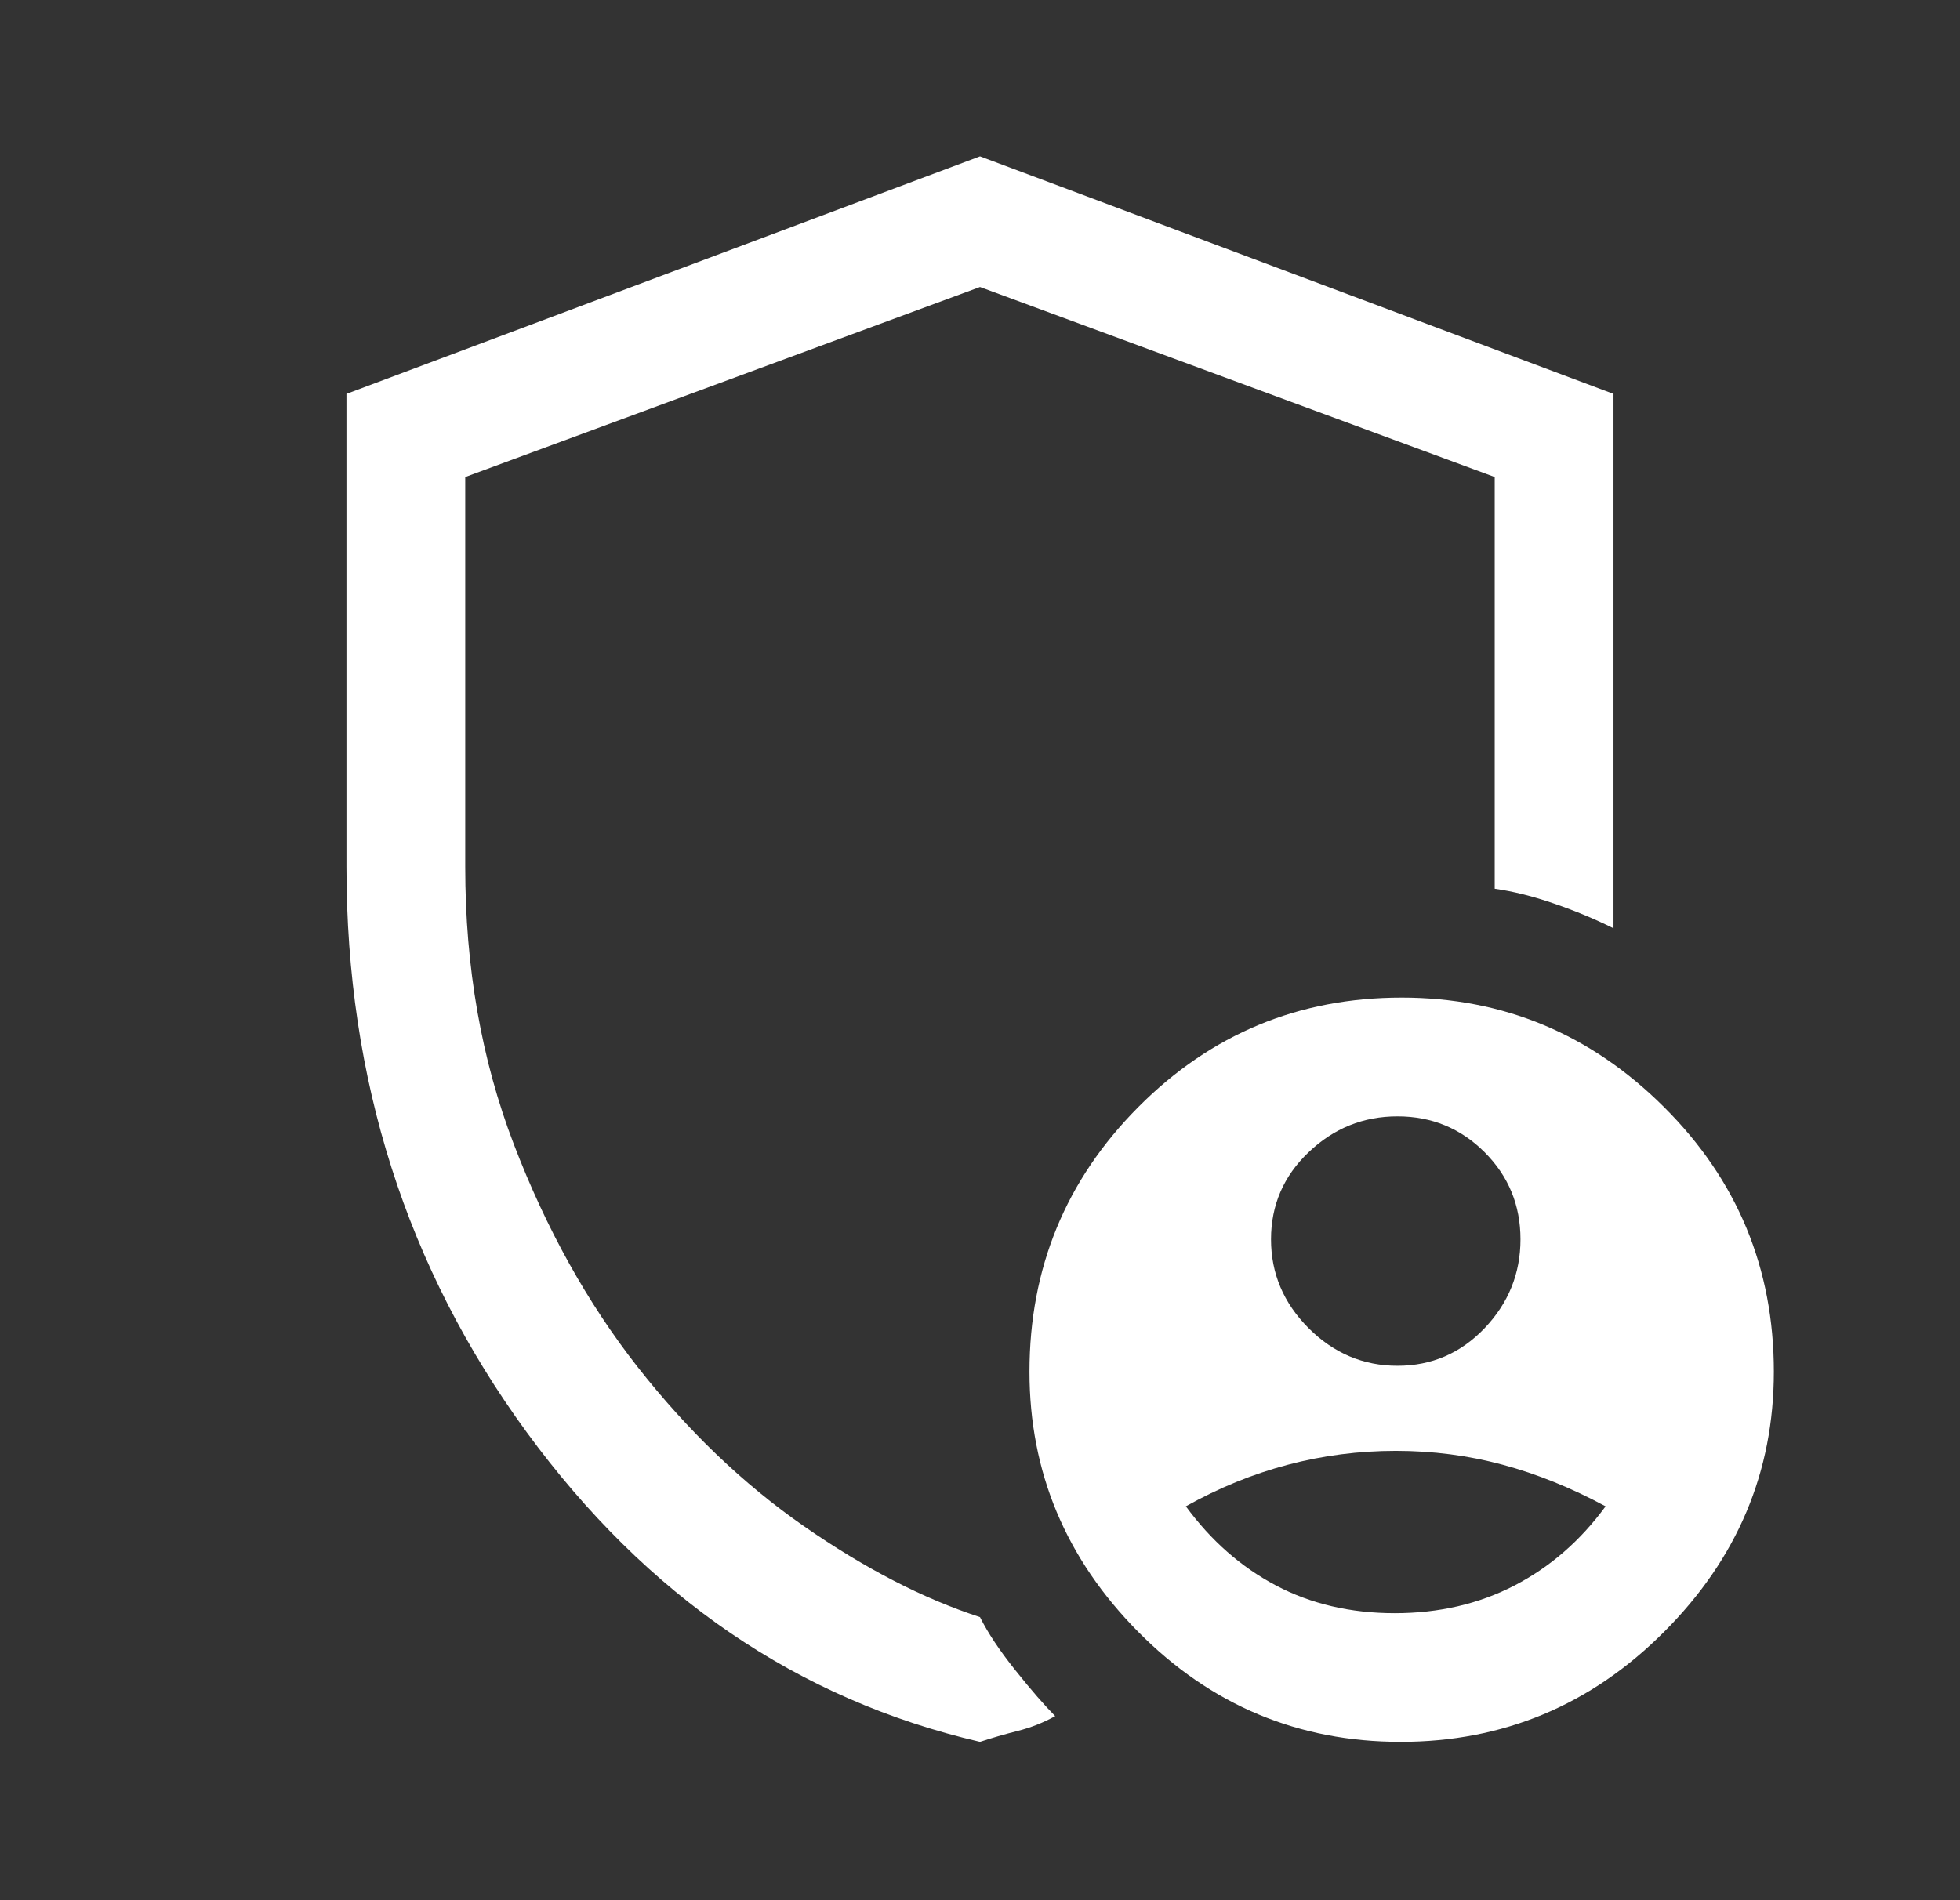 <svg width="33" height="32" viewBox="0 0 33 32" fill="none" xmlns="http://www.w3.org/2000/svg">
<rect x="0" y="0" width="33" height="32" fill="#333333" stroke="none"/>
<path d="M23.529 23C24.104 23 24.593 22.789 24.996 22.367C25.398 21.944 25.6 21.446 25.6 20.871C25.6 20.295 25.398 19.806 24.996 19.404C24.593 19.001 24.104 18.8 23.529 18.8C22.954 18.8 22.455 19.001 22.033 19.404C21.611 19.806 21.4 20.295 21.4 20.871C21.4 21.446 21.611 21.944 22.033 22.367C22.455 22.789 22.954 23 23.529 23ZM23.483 27.167C24.227 27.167 24.9 27.011 25.5 26.7C26.1 26.389 26.611 25.944 27.033 25.367C26.455 25.056 25.878 24.822 25.301 24.667C24.724 24.511 24.124 24.433 23.501 24.433C22.878 24.433 22.272 24.511 21.683 24.667C21.094 24.822 20.522 25.056 19.966 25.367C20.389 25.944 20.894 26.389 21.483 26.7C22.072 27.011 22.739 27.167 23.483 27.167ZM16.5 29.333C13.433 28.622 10.889 26.883 8.866 24.117C6.844 21.35 5.833 18.178 5.833 14.6V6.633L16.5 2.633L27.166 6.633V15.633C26.855 15.478 26.522 15.339 26.166 15.217C25.811 15.094 25.477 15.011 25.166 14.967V8.033L16.5 4.833L7.833 8.033V14.6C7.833 16.289 8.105 17.844 8.65 19.267C9.194 20.689 9.889 21.939 10.733 23.017C11.578 24.094 12.511 24.989 13.533 25.7C14.555 26.411 15.544 26.922 16.5 27.233C16.633 27.5 16.833 27.8 17.1 28.133C17.366 28.467 17.589 28.722 17.766 28.9C17.566 29.011 17.355 29.094 17.133 29.15C16.911 29.206 16.7 29.267 16.5 29.333ZM23.583 29.333C21.861 29.333 20.389 28.717 19.166 27.483C17.944 26.25 17.333 24.789 17.333 23.1C17.333 21.357 17.944 19.871 19.166 18.643C20.388 17.414 21.866 16.8 23.6 16.8C25.311 16.8 26.783 17.414 28.016 18.643C29.25 19.871 29.866 21.357 29.866 23.1C29.866 24.789 29.25 26.25 28.016 27.483C26.783 28.717 25.305 29.333 23.583 29.333Z" fill="white"/>
</svg>
